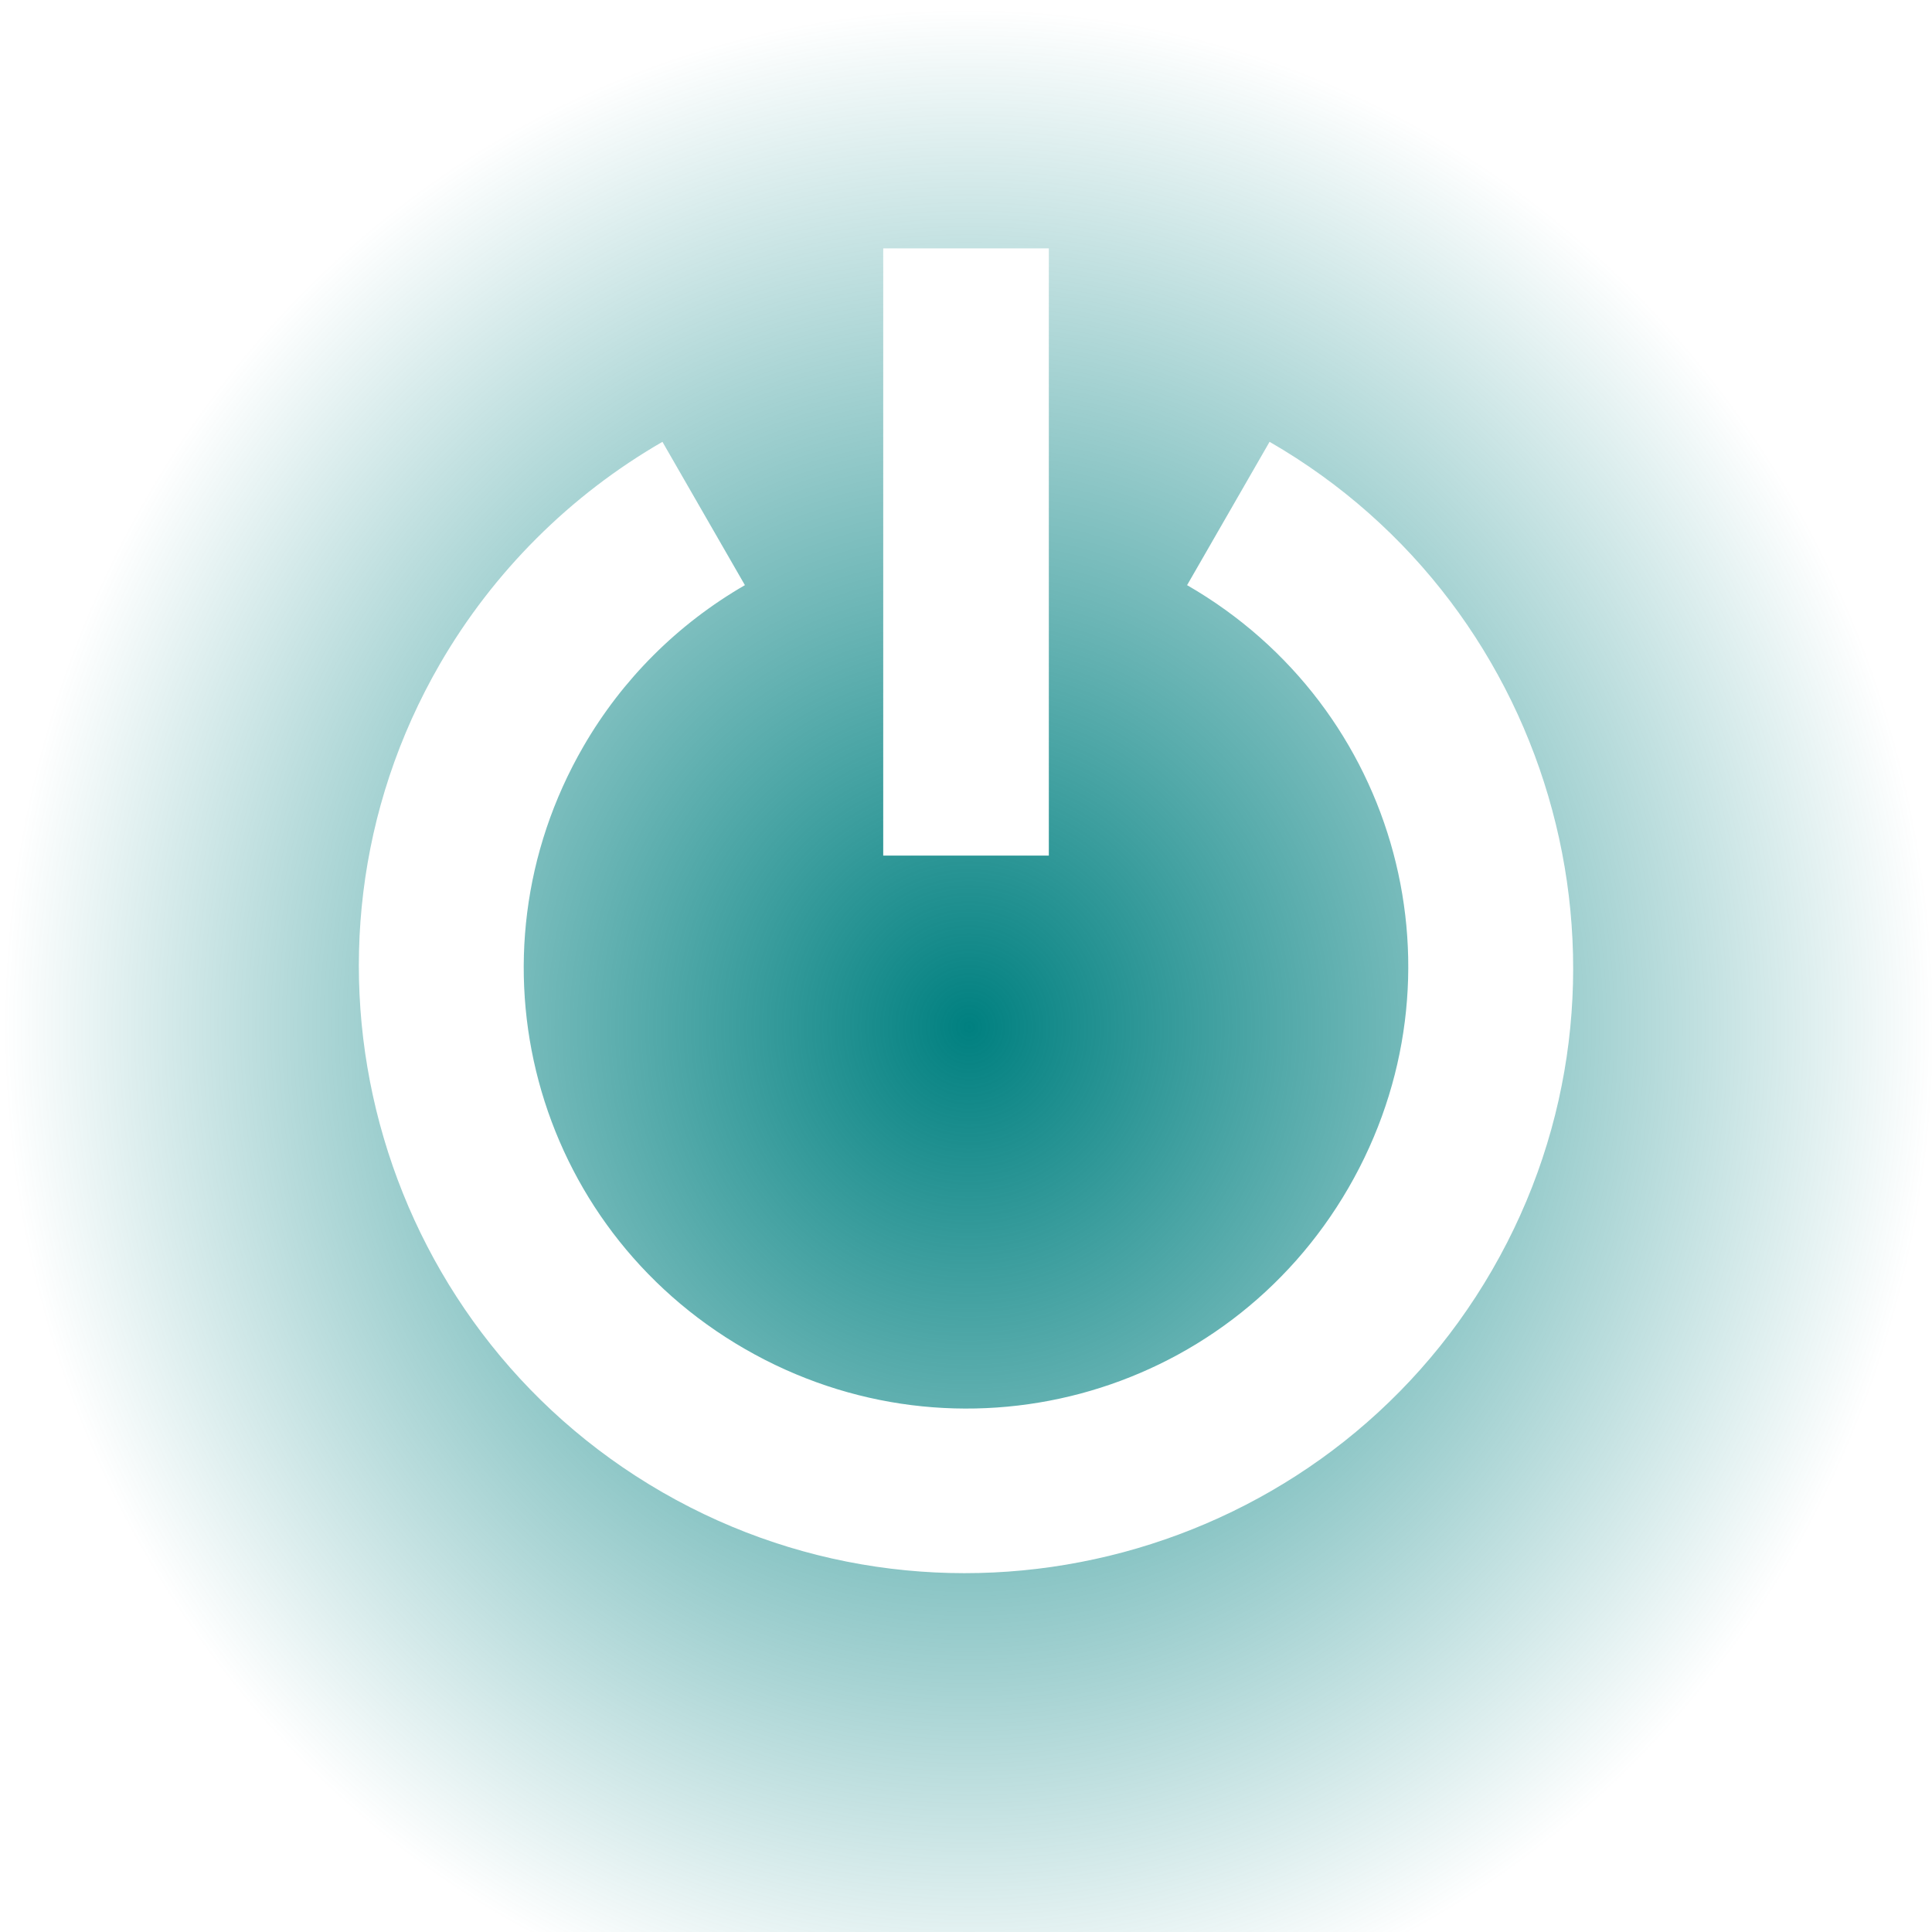 <?xml version="1.0" encoding="UTF-8" standalone="no"?>
<!-- Created with Inkscape (http://www.inkscape.org/) -->

<svg
   width="32"
   height="32"
   viewBox="0 0 32 32"
   version="1.1"
   id="svg1"
   inkscape:version="1.3.2 (091e20ef0f, 2023-11-25)"
   sodipodi:docname="system-shutdown.svg"
   xmlns:inkscape="http://www.inkscape.org/namespaces/inkscape"
   xmlns:sodipodi="http://sodipodi.sourceforge.net/DTD/sodipodi-0.dtd"
   xmlns:xlink="http://www.w3.org/1999/xlink"
   xmlns="http://www.w3.org/2000/svg"
   xmlns:svg="http://www.w3.org/2000/svg">
  <sodipodi:namedview
     id="namedview1"
     pagecolor="#ffffff"
     bordercolor="#999999"
     borderopacity="1"
     inkscape:showpageshadow="2"
     inkscape:pageopacity="0"
     inkscape:pagecheckerboard="0"
     inkscape:deskcolor="#d1d1d1"
     inkscape:document-units="px"
     showgrid="true"
     inkscape:zoom="10.889787"
     inkscape:cx="10.101208"
     inkscape:cy="8.1727953"
     inkscape:window-width="1920"
     inkscape:window-height="996"
     inkscape:window-x="0"
     inkscape:window-y="0"
     inkscape:window-maximized="1"
     inkscape:current-layer="layer1">
    <inkscape:grid
       id="grid1"
       units="px"
       originx="18"
       originy="-72"
       spacingx="1"
       spacingy="1"
       empcolor="#0099e5"
       empopacity="0.302"
       color="#0099e5"
       opacity="0.149"
       empspacing="5"
       dotted="false"
       gridanglex="30"
       gridanglez="30"
       visible="true" />
  </sodipodi:namedview>
  <defs
     id="defs1">
    <radialGradient
       gradientUnits="userSpaceOnUse"
       r="11"
       fy="12.694"
       fx="12.032"
       cy="12.694"
       cx="12.032"
       id="radialGradient886"
       xlink:href="#linearGradient884"
       inkscape:collect="always"
       gradientTransform="matrix(1.455,-0.004,0.004,1.534,-1.507,-2.414)" />
    <linearGradient
       id="linearGradient884"
       inkscape:collect="always">
      <stop
         id="stop880"
         offset="0"
         style="stop-color:#008080;stop-opacity:1;" />
      <stop
         id="stop882"
         offset="1"
         style="stop-color:#008080;stop-opacity:0;" />
    </linearGradient>
  </defs>
  <g
     inkscape:label="Layer 1"
     inkscape:groupmode="layer"
     id="layer1"
     transform="translate(18,-72)">
    <g
       id="system-shutdown-2"
       transform="translate(-18,72)">
      <rect
         style="color:#000000;display:inline;overflow:visible;visibility:visible;opacity:0.01;fill:#000000;fill-opacity:0.004;stroke:none;stroke-width:6.667;marker:none;enable-background:accumulate"
         id="rect4570"
         width="32"
         height="32"
         x="0"
         y="0" />
      <path
         id="rect4747-1-3-0"
         style="color:#000000;display:inline;overflow:visible;visibility:visible;fill:url(#radialGradient886);fill-opacity:1;fill-rule:evenodd;stroke:none;stroke-width:13.09;marker:none;enable-background:accumulate"
         d="m 14.629,4.114 h 2.743 v 10.057 H 14.629 Z M 10.972,7.318 C 9.443,8.2 8.169,9.472 7.286,10.998 4.515,15.789 6.174,21.951 10.972,24.717 15.771,27.482 21.944,25.827 24.714,21.037 27.485,16.246 25.827,10.084 21.028,7.318 L 19.662,9.692 c 3.514,2.025 4.703,6.473 2.674,9.981 -2.029,3.508 -6.484,4.695 -9.998,2.67 C 8.824,20.318 7.635,15.87 9.664,12.362 10.306,11.252 11.226,10.334 12.338,9.692 Z M 4.364,0 H 27.636 C 30.545,0 32,1.455 32,4.364 V 27.636 C 32,30.545 30.545,32 27.636,32 H 4.364 C 1.455,32 0,30.545 0,27.636 V 4.364 C 0,1.455 1.455,0 4.364,0 Z"
         inkscape:connector-curvature="0" />
    </g>
  </g>
</svg>
